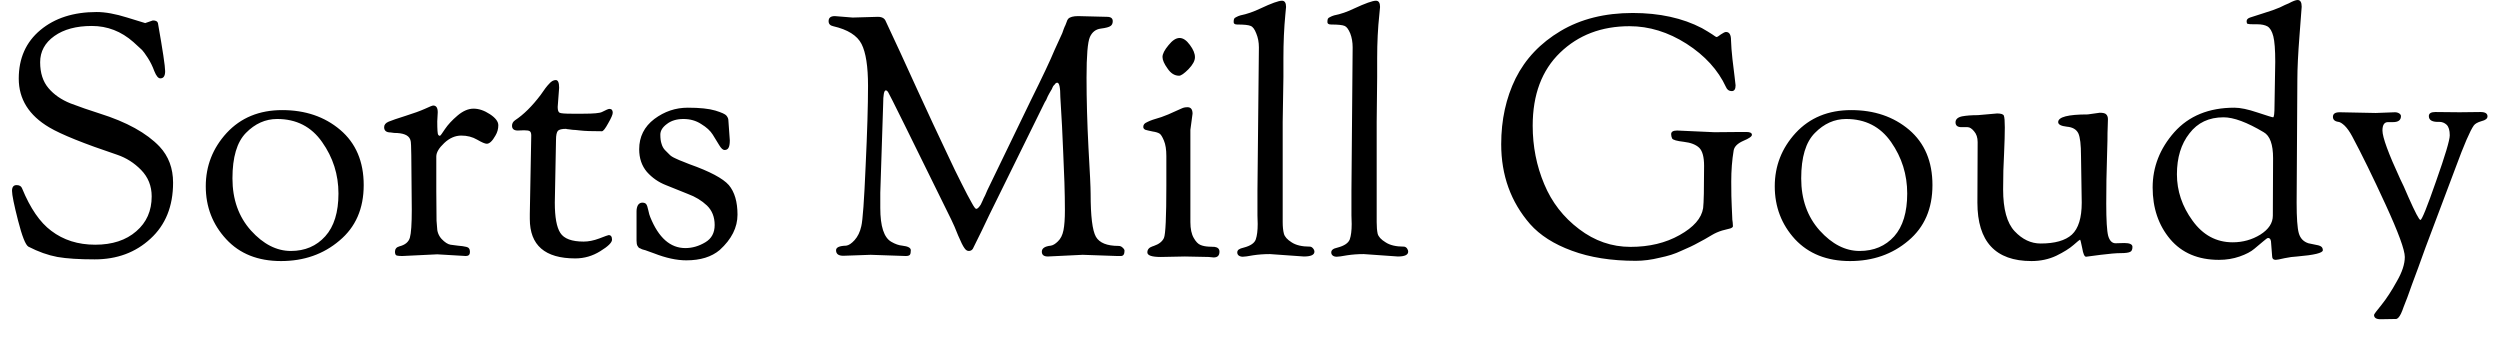 <svg width="104" height="14" viewBox="0 0 104 14" fill="none" xmlns="http://www.w3.org/2000/svg">
<path d="M6.04 0.96L6.36 0.85C6.48 0.85 6.55 0.887 6.57 0.96C6.77 2.093 6.87 2.76 6.87 2.96C6.87 3.16 6.803 3.26 6.67 3.26C6.583 3.26 6.5 3.16 6.42 2.96C6.347 2.76 6.257 2.577 6.15 2.41C6.037 2.237 5.957 2.127 5.91 2.08C5.863 2.033 5.743 1.923 5.55 1.75C5.043 1.303 4.467 1.08 3.82 1.08C3.173 1.08 2.653 1.22 2.26 1.5C1.867 1.78 1.67 2.143 1.67 2.59C1.67 3.037 1.787 3.397 2.02 3.67C2.247 3.937 2.55 4.147 2.93 4.3C3.317 4.447 3.72 4.587 4.14 4.72C5.267 5.073 6.1 5.533 6.64 6.1C7.013 6.5 7.2 7 7.2 7.6C7.2 8.58 6.887 9.357 6.26 9.93C5.64 10.503 4.867 10.79 3.94 10.79C3.293 10.79 2.777 10.757 2.39 10.69C1.997 10.617 1.593 10.473 1.18 10.26C1.06 10.187 0.917 9.823 0.75 9.17C0.583 8.517 0.5 8.107 0.5 7.94C0.5 7.78 0.563 7.7 0.69 7.7C0.81 7.7 0.887 7.747 0.92 7.84C1.26 8.667 1.663 9.253 2.13 9.6C2.637 9.987 3.247 10.18 3.96 10.18C4.673 10.18 5.243 9.993 5.67 9.62C6.097 9.253 6.31 8.77 6.31 8.17C6.31 7.737 6.163 7.37 5.87 7.07C5.583 6.777 5.253 6.567 4.88 6.44C3.487 5.973 2.543 5.593 2.05 5.3C1.203 4.8 0.78 4.123 0.78 3.27C0.78 2.423 1.08 1.75 1.68 1.25C2.28 0.75 3.06 0.5 4.02 0.5C4.38 0.5 4.803 0.577 5.29 0.73C5.783 0.883 6.033 0.96 6.04 0.96ZM11.69 10.86C10.73 10.86 9.97 10.557 9.41 9.95C8.843 9.337 8.56 8.603 8.56 7.75C8.56 6.903 8.85 6.163 9.43 5.53C10.017 4.897 10.787 4.58 11.74 4.58C12.7 4.58 13.503 4.853 14.15 5.4C14.803 5.953 15.13 6.72 15.13 7.7C15.13 8.68 14.793 9.45 14.12 10.01C13.453 10.577 12.643 10.86 11.69 10.86ZM11.53 4.95C11.043 4.95 10.61 5.143 10.23 5.53C9.857 5.91 9.67 6.54 9.67 7.42C9.67 8.293 9.927 9.017 10.44 9.59C10.953 10.157 11.507 10.44 12.1 10.44C12.687 10.44 13.163 10.237 13.53 9.83C13.897 9.423 14.08 8.83 14.08 8.05C14.08 7.263 13.853 6.55 13.4 5.91C12.953 5.27 12.33 4.95 11.53 4.95ZM16.4 5.53L16.25 5.51C16.07 5.51 15.98 5.437 15.98 5.29C15.98 5.19 16.043 5.113 16.17 5.06C16.297 5.007 16.53 4.927 16.87 4.82C17.21 4.713 17.477 4.617 17.67 4.53C17.87 4.437 17.987 4.39 18.02 4.39C18.147 4.39 18.21 4.483 18.21 4.67L18.19 5.05C18.19 5.39 18.203 5.577 18.23 5.61C18.25 5.637 18.273 5.65 18.3 5.65C18.32 5.65 18.39 5.557 18.51 5.37C18.637 5.183 18.81 4.997 19.03 4.81C19.257 4.617 19.48 4.52 19.7 4.52C19.92 4.52 20.147 4.597 20.38 4.75C20.613 4.903 20.73 5.057 20.73 5.21C20.73 5.363 20.69 5.507 20.61 5.64C20.483 5.867 20.363 5.98 20.25 5.98C20.177 5.98 20.043 5.923 19.85 5.81C19.657 5.697 19.437 5.64 19.19 5.64C18.937 5.64 18.7 5.743 18.48 5.95C18.26 6.157 18.15 6.343 18.15 6.51V7.96L18.16 9.18L18.18 9.43C18.18 9.63 18.243 9.8 18.37 9.94C18.503 10.08 18.627 10.16 18.74 10.18C18.86 10.193 18.963 10.207 19.05 10.22C19.13 10.227 19.193 10.233 19.24 10.24C19.287 10.247 19.34 10.257 19.4 10.27C19.5 10.29 19.55 10.36 19.55 10.48C19.55 10.593 19.493 10.65 19.38 10.65L18.19 10.58L16.74 10.65C16.567 10.65 16.473 10.633 16.46 10.6C16.44 10.56 16.43 10.52 16.43 10.48C16.43 10.36 16.49 10.283 16.61 10.25C16.85 10.19 16.997 10.07 17.05 9.89C17.103 9.71 17.13 9.32 17.13 8.72L17.11 6.47L17.1 6.05C17.1 5.943 17.087 5.857 17.06 5.79C16.987 5.617 16.767 5.53 16.4 5.53ZM21.8 5.42L21.54 5.43C21.38 5.43 21.3 5.363 21.3 5.23C21.3 5.137 21.343 5.06 21.43 5C21.783 4.767 22.137 4.417 22.49 3.95C22.637 3.73 22.757 3.573 22.85 3.48C22.937 3.38 23.027 3.33 23.12 3.33C23.213 3.33 23.26 3.437 23.26 3.65C23.26 3.65 23.24 3.917 23.2 4.45C23.2 4.583 23.227 4.663 23.28 4.69C23.333 4.717 23.5 4.73 23.78 4.73H24.27C24.69 4.73 24.947 4.707 25.04 4.66C25.207 4.573 25.31 4.53 25.35 4.53C25.443 4.53 25.49 4.583 25.49 4.69C25.49 4.763 25.427 4.91 25.3 5.13C25.18 5.35 25.093 5.46 25.04 5.46C24.62 5.46 24.327 5.45 24.16 5.43C23.987 5.41 23.873 5.4 23.82 5.4C23.767 5.393 23.717 5.387 23.67 5.38C23.63 5.373 23.6 5.37 23.58 5.37L23.55 5.36C23.377 5.36 23.263 5.387 23.21 5.44C23.157 5.5 23.13 5.627 23.13 5.82L23.08 8.43C23.08 9.037 23.157 9.457 23.31 9.69C23.463 9.93 23.787 10.05 24.28 10.05C24.48 10.05 24.697 10.007 24.93 9.92C25.17 9.827 25.3 9.78 25.32 9.78C25.413 9.78 25.46 9.843 25.46 9.97C25.46 10.09 25.297 10.25 24.97 10.45C24.65 10.65 24.303 10.75 23.93 10.75C22.67 10.75 22.04 10.203 22.04 9.11V8.9L22.1 5.64C22.1 5.547 22.08 5.487 22.04 5.46C22.007 5.433 21.927 5.42 21.8 5.42ZM30.3 5L30.36 5.84C30.36 5.993 30.34 6.1 30.3 6.16C30.267 6.213 30.213 6.24 30.14 6.24C30.073 6.24 30 6.173 29.92 6.04C29.84 5.907 29.75 5.76 29.65 5.6C29.55 5.44 29.39 5.293 29.17 5.16C28.957 5.02 28.71 4.95 28.43 4.95C28.15 4.95 27.92 5.02 27.74 5.16C27.56 5.293 27.47 5.44 27.47 5.6C27.47 5.76 27.487 5.887 27.52 5.98C27.547 6.08 27.593 6.167 27.66 6.24C27.733 6.313 27.797 6.377 27.85 6.43C27.897 6.483 27.98 6.537 28.1 6.59C28.227 6.65 28.32 6.69 28.38 6.71C28.44 6.737 28.54 6.777 28.68 6.83C29.527 7.13 30.073 7.42 30.32 7.7C30.56 7.987 30.68 8.397 30.68 8.93C30.68 9.463 30.433 9.953 29.94 10.4C29.6 10.687 29.137 10.83 28.55 10.83C28.15 10.83 27.703 10.733 27.21 10.54C27.07 10.487 26.987 10.457 26.96 10.45C26.94 10.443 26.903 10.43 26.85 10.41C26.797 10.397 26.76 10.387 26.74 10.38C26.713 10.373 26.683 10.36 26.65 10.34C26.61 10.327 26.583 10.313 26.57 10.3C26.557 10.28 26.54 10.257 26.52 10.23C26.493 10.183 26.48 10.11 26.48 10.01V8.79C26.48 8.69 26.5 8.603 26.54 8.53C26.587 8.463 26.647 8.43 26.72 8.43C26.793 8.43 26.847 8.45 26.88 8.49C26.913 8.53 26.943 8.617 26.97 8.75C26.997 8.877 27.023 8.97 27.05 9.03C27.397 9.89 27.883 10.32 28.51 10.32C28.797 10.32 29.073 10.24 29.34 10.08C29.6 9.927 29.73 9.687 29.73 9.36C29.73 9.027 29.623 8.757 29.41 8.55C29.19 8.343 28.927 8.183 28.62 8.07C28.313 7.95 28.007 7.827 27.7 7.7C27.393 7.58 27.13 7.397 26.91 7.15C26.697 6.897 26.59 6.583 26.59 6.21C26.59 5.69 26.8 5.27 27.22 4.95C27.64 4.637 28.103 4.48 28.61 4.48C29.11 4.48 29.493 4.52 29.76 4.6C30.02 4.68 30.173 4.75 30.22 4.81C30.273 4.877 30.3 4.94 30.3 5ZM36.22 10.6L35.08 10.64C34.88 10.64 34.78 10.563 34.78 10.41C34.78 10.29 34.92 10.227 35.2 10.22C35.307 10.207 35.423 10.13 35.55 9.99C35.683 9.843 35.777 9.65 35.83 9.41C35.89 9.163 35.95 8.33 36.01 6.91C36.077 5.497 36.11 4.383 36.11 3.57C36.11 2.763 36.02 2.183 35.84 1.83C35.66 1.477 35.267 1.23 34.66 1.09C34.533 1.063 34.47 0.993 34.47 0.88C34.47 0.74 34.557 0.67 34.73 0.67L35.47 0.73L36.52 0.7C36.693 0.7 36.803 0.763 36.85 0.89C36.963 1.137 37.167 1.573 37.46 2.2C37.747 2.833 37.977 3.337 38.15 3.71C38.323 4.083 38.543 4.56 38.81 5.14C39.083 5.713 39.303 6.18 39.47 6.54C39.637 6.9 39.813 7.263 40 7.63C40.18 7.99 40.32 8.257 40.42 8.43C40.513 8.603 40.577 8.69 40.61 8.69C40.637 8.69 40.667 8.673 40.7 8.64C40.733 8.607 40.767 8.563 40.8 8.51C40.827 8.457 40.853 8.4 40.88 8.34C40.9 8.287 40.933 8.217 40.98 8.13C41.02 8.037 41.05 7.967 41.07 7.92L42.87 4.2C43.37 3.193 43.703 2.487 43.87 2.08L44.19 1.38C44.217 1.307 44.237 1.25 44.25 1.21C44.263 1.17 44.277 1.137 44.29 1.11C44.297 1.09 44.307 1.07 44.32 1.05C44.327 1.03 44.343 0.987 44.37 0.92C44.39 0.853 44.413 0.807 44.44 0.78C44.513 0.707 44.65 0.67 44.85 0.67L46.05 0.7C46.21 0.7 46.29 0.76 46.29 0.88C46.29 0.973 46.26 1.04 46.2 1.08C46.14 1.127 46.003 1.163 45.79 1.19C45.583 1.217 45.433 1.333 45.34 1.54C45.247 1.747 45.2 2.31 45.2 3.23C45.2 4.143 45.227 5.113 45.28 6.14C45.34 7.16 45.37 7.8 45.37 8.06C45.37 8.993 45.443 9.59 45.59 9.85C45.737 10.103 46.05 10.23 46.53 10.23C46.597 10.23 46.653 10.253 46.7 10.3C46.753 10.347 46.78 10.39 46.78 10.43C46.78 10.577 46.73 10.65 46.63 10.65H46.47L45.04 10.6C45.04 10.6 44.557 10.623 43.59 10.67C43.423 10.67 43.34 10.603 43.34 10.47C43.34 10.33 43.463 10.247 43.71 10.22C43.803 10.207 43.903 10.147 44.01 10.04C44.123 9.933 44.2 9.78 44.24 9.58C44.28 9.38 44.3 9.103 44.3 8.75C44.3 8.397 44.293 8.01 44.28 7.59C44.267 7.17 44.25 6.76 44.23 6.36C44.21 5.967 44.193 5.593 44.18 5.24C44.16 4.893 44.143 4.607 44.13 4.38L44.11 4.04C44.11 3.64 44.067 3.44 43.98 3.44C43.953 3.44 43.927 3.453 43.9 3.48C43.88 3.513 43.86 3.537 43.84 3.55C43.82 3.57 43.8 3.603 43.78 3.65C43.767 3.69 43.75 3.723 43.73 3.75C43.71 3.777 43.687 3.817 43.66 3.87C43.633 3.923 43.61 3.967 43.59 4L43.52 4.16C43.48 4.22 43.45 4.273 43.43 4.32L41.49 8.26C41.263 8.713 41.047 9.16 40.84 9.6C40.627 10.04 40.503 10.29 40.47 10.35C40.43 10.41 40.373 10.44 40.3 10.44C40.233 10.44 40.173 10.4 40.12 10.32C40.06 10.24 39.973 10.067 39.86 9.8C39.753 9.527 39.657 9.303 39.57 9.13C37.863 5.657 36.99 3.893 36.95 3.84C36.917 3.787 36.883 3.76 36.85 3.76C36.777 3.76 36.74 3.947 36.74 4.32L36.62 8.02V8.65C36.62 9.417 36.773 9.887 37.08 10.06C37.24 10.153 37.393 10.207 37.54 10.22C37.773 10.247 37.89 10.31 37.89 10.41C37.89 10.503 37.877 10.567 37.85 10.6C37.823 10.633 37.767 10.65 37.68 10.65L36.22 10.6ZM50.28 10.69L49.29 10.67L48.29 10.69C47.917 10.69 47.73 10.627 47.73 10.5C47.73 10.38 47.8 10.297 47.94 10.25C47.953 10.25 47.973 10.243 48 10.23C48.213 10.157 48.353 10.047 48.42 9.9C48.487 9.747 48.52 9.023 48.52 7.73V6.49C48.52 6.223 48.487 6.01 48.42 5.85C48.353 5.69 48.293 5.593 48.24 5.56C48.18 5.52 48.083 5.49 47.95 5.47C47.817 5.443 47.717 5.42 47.65 5.4C47.59 5.373 47.56 5.333 47.56 5.28C47.56 5.233 47.573 5.193 47.6 5.16C47.62 5.133 47.667 5.103 47.74 5.07C47.807 5.037 47.88 5.007 47.96 4.98C48.22 4.907 48.433 4.833 48.6 4.76C48.767 4.687 48.893 4.63 48.98 4.59C49.073 4.55 49.133 4.523 49.16 4.51C49.227 4.477 49.307 4.46 49.4 4.46C49.54 4.46 49.61 4.55 49.61 4.73L49.52 5.4V9.24C49.52 9.52 49.567 9.74 49.66 9.9C49.747 10.053 49.84 10.15 49.94 10.19C50.033 10.23 50.147 10.253 50.28 10.26C50.413 10.267 50.497 10.27 50.53 10.27C50.663 10.29 50.73 10.357 50.73 10.47C50.73 10.63 50.65 10.71 50.49 10.71L50.28 10.69ZM49.05 3.15C48.863 3.15 48.703 3.05 48.57 2.85C48.43 2.657 48.36 2.497 48.36 2.37C48.36 2.243 48.443 2.08 48.61 1.88C48.77 1.68 48.923 1.58 49.07 1.58C49.217 1.58 49.36 1.677 49.5 1.87C49.64 2.057 49.71 2.227 49.71 2.38C49.71 2.527 49.62 2.693 49.44 2.88C49.26 3.06 49.13 3.15 49.05 3.15ZM52.31 8.96V7.92L52.37 1.97C52.37 1.757 52.333 1.563 52.26 1.39C52.193 1.217 52.117 1.113 52.03 1.08C51.943 1.04 51.757 1.02 51.47 1.02C51.37 1.02 51.32 0.987 51.32 0.92C51.32 0.853 51.327 0.807 51.34 0.78C51.353 0.753 51.383 0.73 51.43 0.71C51.477 0.683 51.533 0.66 51.6 0.64C51.867 0.587 52.147 0.49 52.44 0.35C52.893 0.137 53.19 0.03 53.33 0.03C53.443 0.03 53.5 0.117 53.5 0.29C53.5 0.33 53.49 0.437 53.47 0.61C53.417 1.163 53.39 1.767 53.39 2.42V3.2L53.36 5.07V9.24C53.36 9.433 53.377 9.593 53.41 9.72C53.443 9.847 53.55 9.967 53.73 10.08C53.91 10.2 54.163 10.26 54.49 10.26C54.537 10.26 54.58 10.283 54.62 10.33C54.66 10.377 54.68 10.423 54.68 10.47C54.68 10.603 54.533 10.67 54.24 10.67L52.83 10.57C52.583 10.57 52.35 10.587 52.13 10.62C51.917 10.66 51.773 10.68 51.7 10.68C51.633 10.68 51.577 10.663 51.53 10.63C51.49 10.597 51.47 10.553 51.47 10.5C51.47 10.453 51.49 10.413 51.53 10.38C51.577 10.347 51.647 10.32 51.74 10.3C52.02 10.227 52.187 10.113 52.24 9.96C52.293 9.807 52.32 9.593 52.32 9.32L52.31 8.96ZM56.22 8.96V7.92L56.27 1.97C56.27 1.757 56.237 1.563 56.17 1.39C56.097 1.217 56.02 1.113 55.94 1.08C55.853 1.04 55.667 1.02 55.38 1.02C55.273 1.02 55.22 0.987 55.22 0.92C55.22 0.853 55.227 0.807 55.24 0.78C55.253 0.753 55.283 0.73 55.33 0.71C55.377 0.683 55.433 0.66 55.5 0.64C55.773 0.587 56.053 0.49 56.34 0.35C56.8 0.137 57.1 0.03 57.24 0.03C57.353 0.03 57.41 0.117 57.41 0.29C57.41 0.33 57.4 0.437 57.38 0.61C57.32 1.163 57.29 1.767 57.29 2.42V3.2L57.27 5.07V9.24C57.27 9.433 57.283 9.593 57.31 9.72C57.343 9.847 57.453 9.967 57.64 10.08C57.82 10.2 58.073 10.26 58.4 10.26C58.447 10.26 58.49 10.283 58.53 10.33C58.563 10.377 58.58 10.423 58.58 10.47C58.58 10.603 58.437 10.67 58.15 10.67L56.73 10.57C56.49 10.57 56.26 10.587 56.04 10.62C55.82 10.66 55.677 10.68 55.61 10.68C55.537 10.68 55.48 10.663 55.44 10.63C55.4 10.597 55.38 10.553 55.38 10.5C55.38 10.453 55.4 10.413 55.44 10.38C55.48 10.347 55.547 10.32 55.64 10.3C55.92 10.227 56.09 10.113 56.15 9.96C56.203 9.807 56.23 9.593 56.23 9.32L56.22 8.96ZM69.77 5.43L71.32 5.5L72.44 5.49H72.65C72.803 5.49 72.88 5.53 72.88 5.61C72.88 5.677 72.76 5.76 72.52 5.86C72.28 5.967 72.147 6.1 72.12 6.26C72.053 6.66 72.02 7.09 72.02 7.55C72.02 8.01 72.027 8.35 72.04 8.57C72.047 8.783 72.053 8.933 72.06 9.02C72.06 9.107 72.067 9.183 72.08 9.25C72.087 9.317 72.09 9.37 72.09 9.41C72.09 9.443 72.057 9.473 71.99 9.5C71.917 9.52 71.8 9.55 71.64 9.59C71.487 9.637 71.343 9.7 71.21 9.78C71.077 9.86 70.98 9.917 70.92 9.95C70.853 9.99 70.767 10.037 70.66 10.09C70.553 10.15 70.443 10.207 70.33 10.26C70.217 10.313 70.09 10.37 69.95 10.43C69.81 10.497 69.667 10.553 69.52 10.6C69.367 10.647 69.21 10.687 69.05 10.72C68.697 10.807 68.363 10.85 68.05 10.85C67.03 10.85 66.143 10.71 65.39 10.43C64.643 10.157 64.063 9.787 63.65 9.32C62.85 8.4 62.45 7.293 62.45 6C62.45 4.987 62.65 4.073 63.05 3.26C63.457 2.447 64.08 1.79 64.92 1.29C65.76 0.79 66.76 0.54 67.92 0.54C69.033 0.54 69.993 0.75 70.8 1.17C70.987 1.277 71.13 1.363 71.23 1.43C71.33 1.503 71.39 1.54 71.41 1.54C71.437 1.54 71.497 1.503 71.59 1.43C71.69 1.363 71.76 1.33 71.8 1.33C71.94 1.33 72.01 1.443 72.01 1.67C72.017 1.897 72.037 2.16 72.07 2.46C72.103 2.76 72.133 3.007 72.16 3.2C72.187 3.4 72.2 3.517 72.2 3.55C72.2 3.71 72.147 3.79 72.04 3.79C71.927 3.79 71.847 3.733 71.8 3.62C71.473 2.913 70.927 2.313 70.16 1.82C69.393 1.333 68.603 1.09 67.79 1.09C66.623 1.09 65.66 1.457 64.9 2.19C64.14 2.923 63.76 3.937 63.76 5.23C63.76 6.09 63.92 6.9 64.24 7.66C64.553 8.413 65.037 9.037 65.69 9.53C66.337 10.023 67.05 10.27 67.83 10.27C68.61 10.27 69.29 10.107 69.87 9.78C70.457 9.453 70.783 9.08 70.85 8.66C70.877 8.44 70.89 7.853 70.89 6.9C70.89 6.533 70.823 6.283 70.69 6.15C70.55 6.017 70.337 5.933 70.05 5.9C69.757 5.867 69.593 5.82 69.56 5.76C69.533 5.7 69.52 5.64 69.52 5.58C69.52 5.48 69.603 5.43 69.77 5.43ZM76.96 10.86C76 10.86 75.237 10.557 74.67 9.95C74.11 9.337 73.83 8.603 73.83 7.75C73.83 6.903 74.12 6.163 74.7 5.53C75.287 4.897 76.057 4.58 77.01 4.58C77.97 4.58 78.773 4.853 79.42 5.4C80.067 5.953 80.39 6.72 80.39 7.7C80.39 8.68 80.057 9.45 79.39 10.01C78.723 10.577 77.913 10.86 76.96 10.86ZM76.8 4.95C76.313 4.95 75.88 5.143 75.5 5.53C75.12 5.91 74.93 6.54 74.93 7.42C74.93 8.293 75.187 9.017 75.7 9.59C76.213 10.157 76.767 10.44 77.36 10.44C77.953 10.44 78.433 10.237 78.8 9.83C79.16 9.423 79.34 8.83 79.34 8.05C79.34 7.263 79.117 6.55 78.67 5.91C78.223 5.27 77.6 4.95 76.8 4.95ZM82.26 8.43L82.27 5.91C82.27 5.723 82.22 5.573 82.12 5.46C82.027 5.347 81.937 5.29 81.85 5.29H81.6C81.433 5.29 81.35 5.223 81.35 5.09C81.35 4.963 81.44 4.88 81.62 4.84C81.8 4.807 82.02 4.79 82.28 4.79L83.08 4.72C83.24 4.72 83.333 4.75 83.36 4.81C83.387 4.877 83.4 5.04 83.4 5.3C83.4 5.567 83.39 5.927 83.37 6.38C83.343 6.827 83.33 7.327 83.33 7.88C83.33 8.7 83.49 9.28 83.81 9.62C84.13 9.96 84.49 10.13 84.89 10.13C85.483 10.13 85.917 10.007 86.19 9.76C86.463 9.507 86.6 9.063 86.6 8.43L86.57 6.49C86.57 6.023 86.533 5.71 86.46 5.55C86.38 5.383 86.22 5.29 85.98 5.27C85.74 5.243 85.62 5.18 85.62 5.08C85.62 4.867 86.03 4.76 86.85 4.76L87.35 4.69C87.49 4.69 87.58 4.713 87.62 4.76C87.667 4.807 87.69 4.873 87.69 4.96C87.69 5.047 87.687 5.16 87.68 5.3C87.673 5.433 87.67 5.613 87.67 5.84C87.663 6.06 87.657 6.31 87.65 6.59C87.63 7.15 87.62 7.777 87.62 8.47C87.62 9.157 87.647 9.603 87.7 9.81C87.76 10.017 87.863 10.12 88.01 10.12L88.37 10.11C88.597 10.11 88.71 10.163 88.71 10.27C88.71 10.383 88.677 10.453 88.61 10.48C88.543 10.513 88.417 10.53 88.23 10.53C88.043 10.53 87.763 10.553 87.39 10.6C87.01 10.653 86.807 10.68 86.78 10.68C86.713 10.68 86.66 10.56 86.62 10.32C86.573 10.087 86.543 9.97 86.53 9.97C86.517 9.97 86.427 10.043 86.26 10.19C86.093 10.337 85.853 10.487 85.54 10.64C85.227 10.787 84.883 10.86 84.51 10.86C83.01 10.86 82.26 10.05 82.26 8.43ZM94.52 10.65L94.48 10.13C94.48 9.977 94.437 9.9 94.35 9.9C94.323 9.9 94.257 9.947 94.15 10.04C94.043 10.133 93.92 10.237 93.78 10.35C93.64 10.47 93.437 10.577 93.17 10.67C92.903 10.763 92.617 10.81 92.31 10.81C91.443 10.81 90.767 10.523 90.28 9.95C89.793 9.37 89.55 8.653 89.55 7.8C89.55 6.947 89.85 6.18 90.45 5.5C91.057 4.82 91.89 4.48 92.95 4.48C93.197 4.48 93.517 4.547 93.91 4.68C94.31 4.813 94.527 4.88 94.56 4.88C94.6 4.88 94.62 4.713 94.62 4.38L94.65 2.57C94.65 2.07 94.623 1.717 94.57 1.51C94.517 1.303 94.437 1.167 94.33 1.1C94.223 1.04 94.08 1.01 93.9 1.01H93.75C93.61 1.01 93.527 1.003 93.5 0.99C93.473 0.983 93.46 0.95 93.46 0.89V0.88C93.46 0.813 93.507 0.763 93.6 0.73C93.693 0.697 93.88 0.637 94.16 0.55C94.447 0.463 94.673 0.383 94.84 0.31C95 0.23 95.123 0.173 95.21 0.14C95.383 0.047 95.507 0 95.58 0C95.693 0 95.75 0.093 95.75 0.28C95.75 0.307 95.72 0.703 95.66 1.47C95.6 2.237 95.57 2.853 95.57 3.32L95.54 8.43C95.54 9.063 95.57 9.487 95.63 9.7C95.69 9.913 95.823 10.053 96.03 10.12C96.057 10.127 96.137 10.143 96.27 10.17C96.403 10.19 96.497 10.217 96.55 10.25C96.603 10.283 96.63 10.337 96.63 10.41C96.63 10.523 96.273 10.61 95.56 10.67C95.407 10.677 95.233 10.7 95.04 10.74C94.84 10.787 94.717 10.81 94.67 10.81C94.57 10.81 94.52 10.757 94.52 10.65ZM92.5 4.88C91.893 4.88 91.42 5.103 91.08 5.55C90.733 5.99 90.56 6.557 90.56 7.25C90.56 7.943 90.777 8.587 91.21 9.18C91.643 9.78 92.2 10.08 92.88 10.08C93.3 10.08 93.683 9.973 94.03 9.76C94.377 9.54 94.55 9.277 94.55 8.97L94.56 6.58C94.56 6.007 94.43 5.647 94.17 5.5C93.477 5.087 92.92 4.88 92.5 4.88ZM99.67 13.27H99.63L99.03 13.28C98.85 13.28 98.76 13.22 98.76 13.1C98.76 13.073 98.867 12.93 99.08 12.67C99.287 12.41 99.497 12.087 99.71 11.7C99.93 11.32 100.04 10.983 100.04 10.69C100.04 10.397 99.773 9.67 99.24 8.51C98.707 7.35 98.243 6.403 97.85 5.67C97.75 5.483 97.647 5.337 97.54 5.23C97.433 5.13 97.347 5.077 97.28 5.07C97.127 5.05 97.05 4.98 97.05 4.86C97.05 4.733 97.143 4.67 97.33 4.67L98.83 4.7L99.63 4.67C99.697 4.67 99.757 4.687 99.81 4.72C99.857 4.753 99.88 4.79 99.88 4.83C99.88 4.997 99.77 5.08 99.55 5.08H99.34C99.187 5.08 99.11 5.197 99.11 5.43C99.11 5.71 99.357 6.383 99.85 7.45C99.93 7.603 100.043 7.853 100.19 8.2C100.47 8.833 100.637 9.15 100.69 9.15C100.75 9.15 100.967 8.613 101.34 7.54C101.72 6.467 101.91 5.83 101.91 5.63C101.91 5.423 101.867 5.277 101.78 5.19C101.693 5.11 101.593 5.07 101.48 5.07C101.187 5.083 101.04 5.003 101.04 4.83C101.04 4.717 101.13 4.66 101.31 4.66L102.32 4.67L103.19 4.66C103.383 4.66 103.48 4.72 103.48 4.84C103.48 4.933 103.397 5 103.23 5.04C103.07 5.087 102.963 5.147 102.91 5.22C102.757 5.433 102.503 6.02 102.15 6.98L100.9 10.3C100.8 10.573 100.7 10.85 100.6 11.13C100.493 11.417 100.407 11.65 100.34 11.83C100.28 12.003 100.217 12.18 100.15 12.36C100.083 12.54 100.03 12.677 99.99 12.77C99.957 12.87 99.92 12.963 99.88 13.05C99.807 13.197 99.737 13.27 99.67 13.27Z" fill="black"/>
</svg>
